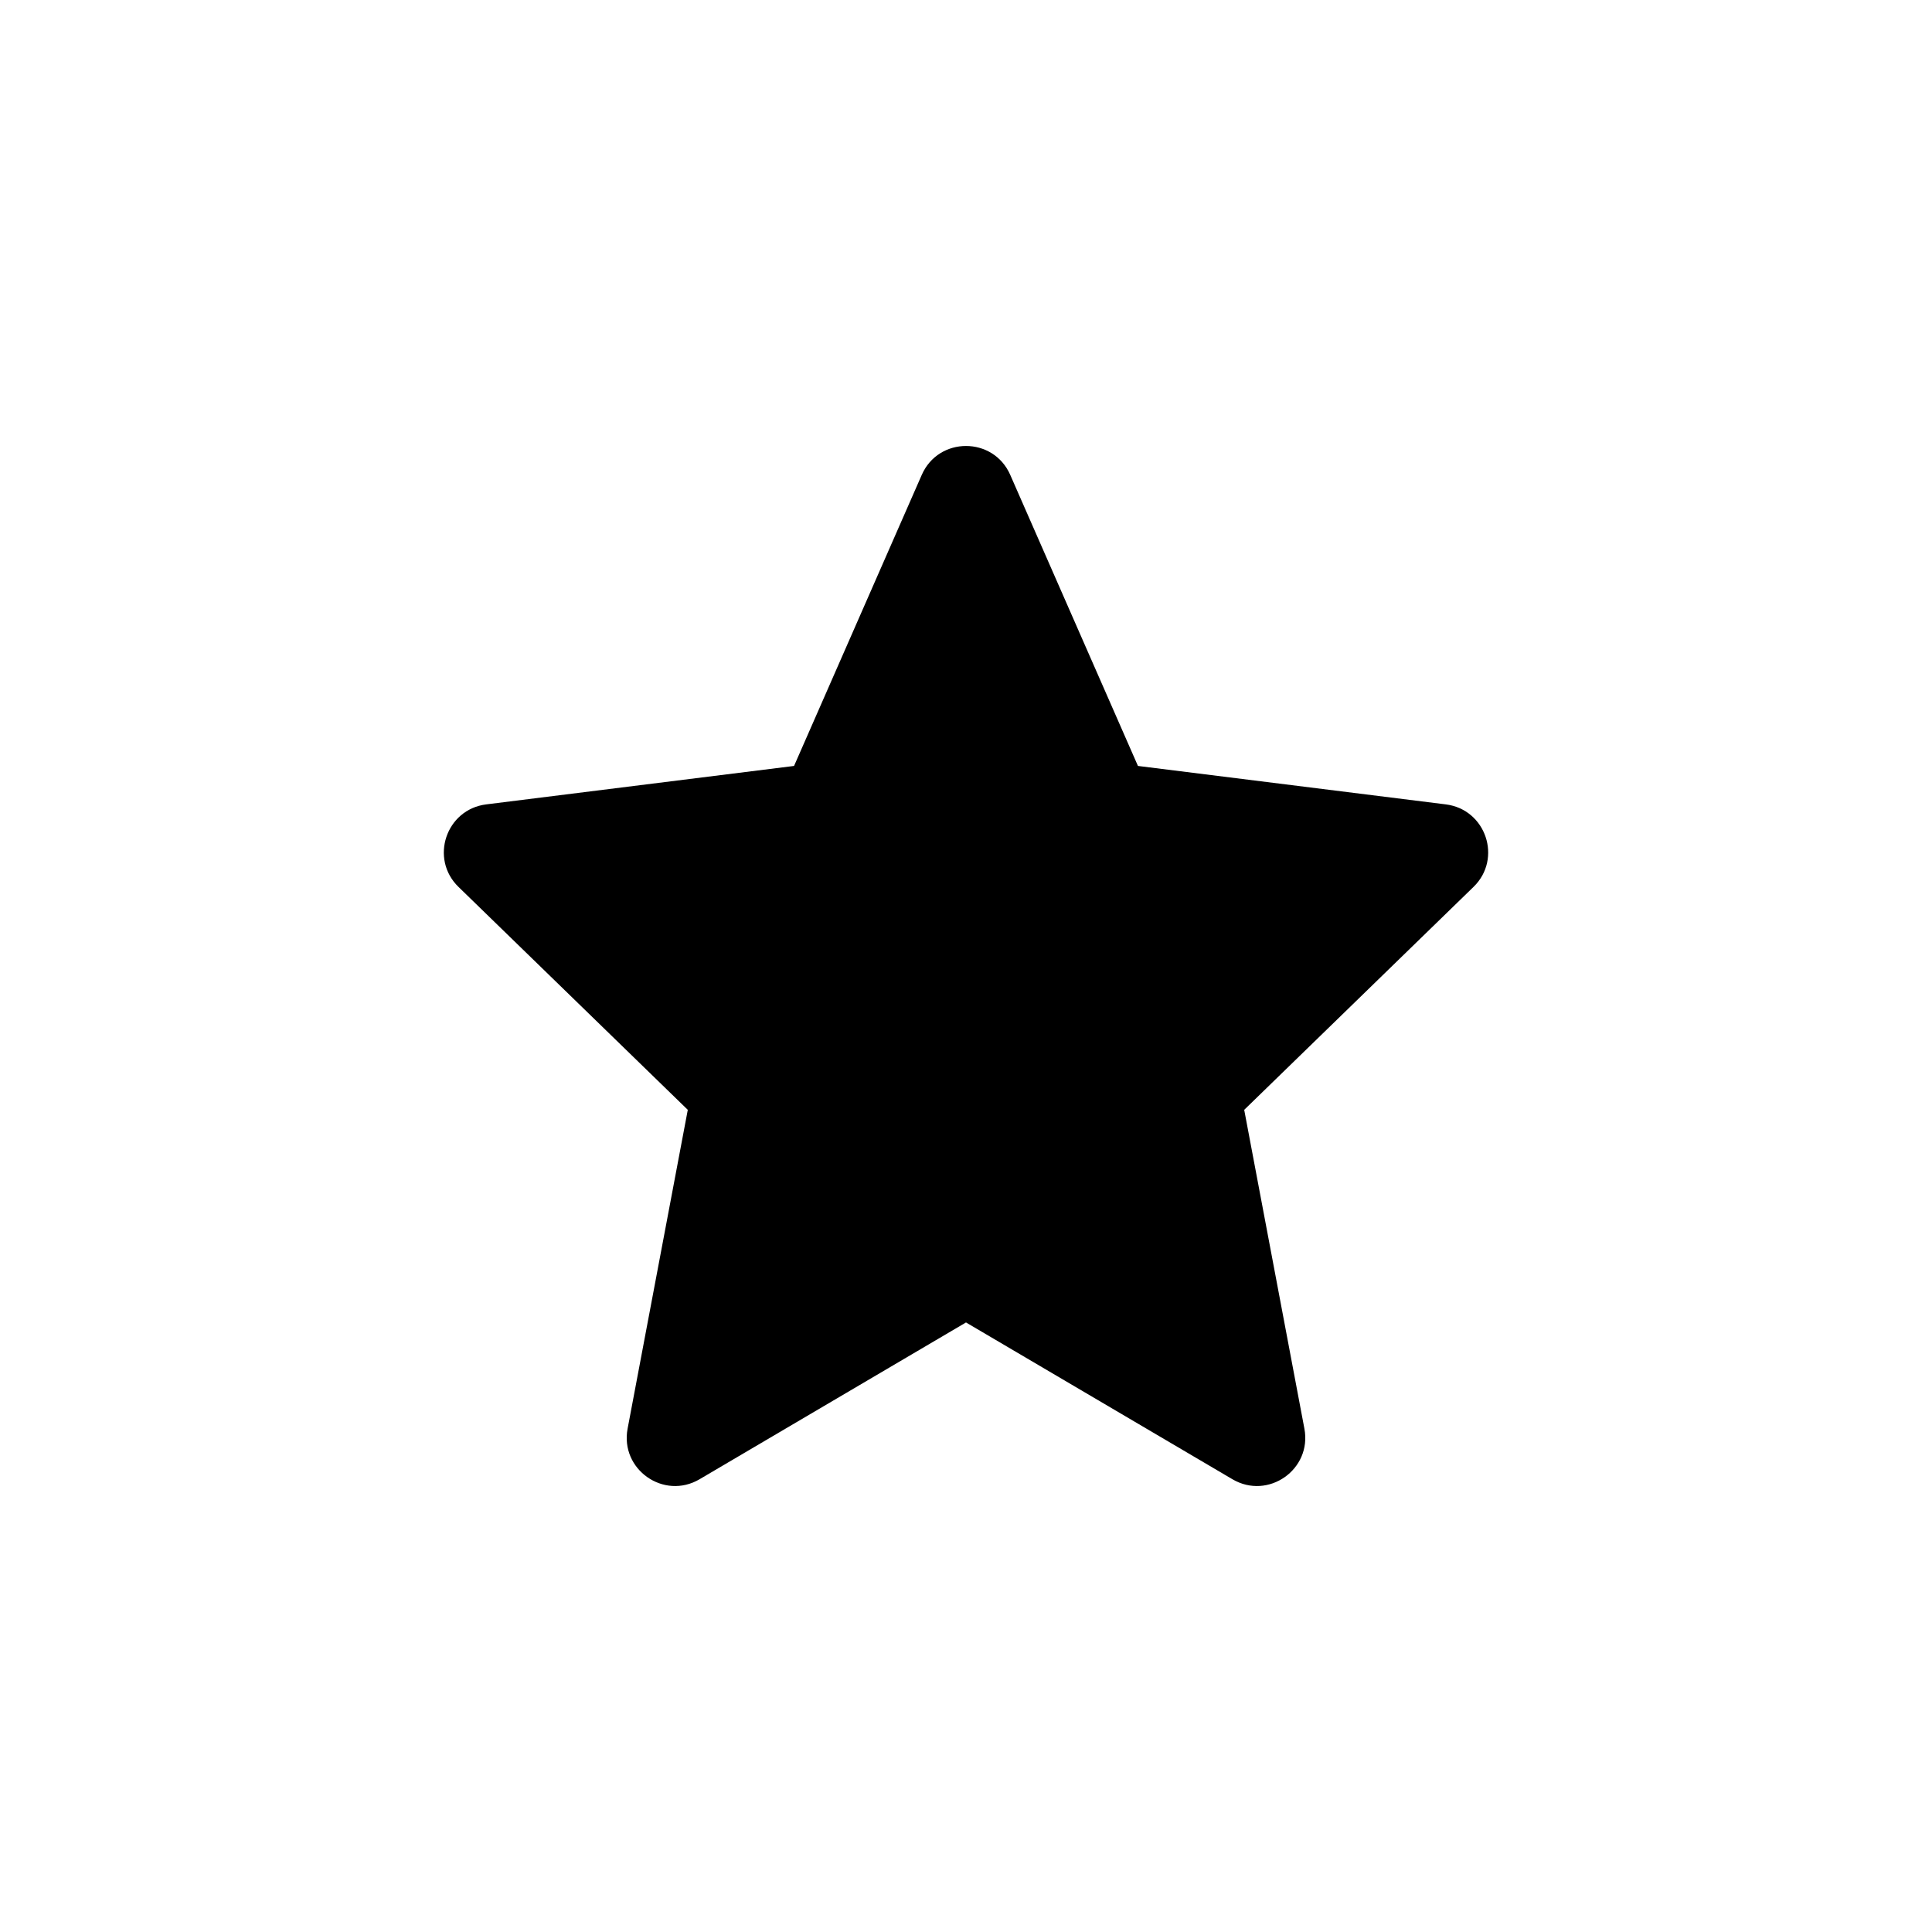 <svg width="20" height="20" viewBox="0 0 20 20" fill="none" xmlns="http://www.w3.org/2000/svg">
<path d="M10 13.69L7.242 15.313C6.871 15.531 6.417 15.211 6.497 14.789L7.12 11.489L4.746 9.181C4.446 8.889 4.617 8.379 5.033 8.327L8.22 7.929L9.542 4.916C9.717 4.517 10.283 4.517 10.458 4.916L11.78 7.929L14.967 8.327C15.383 8.379 15.554 8.889 15.254 9.181L12.88 11.489L13.503 14.789C13.583 15.211 13.129 15.531 12.758 15.313L10 13.69Z" fill="black"/>
</svg>
